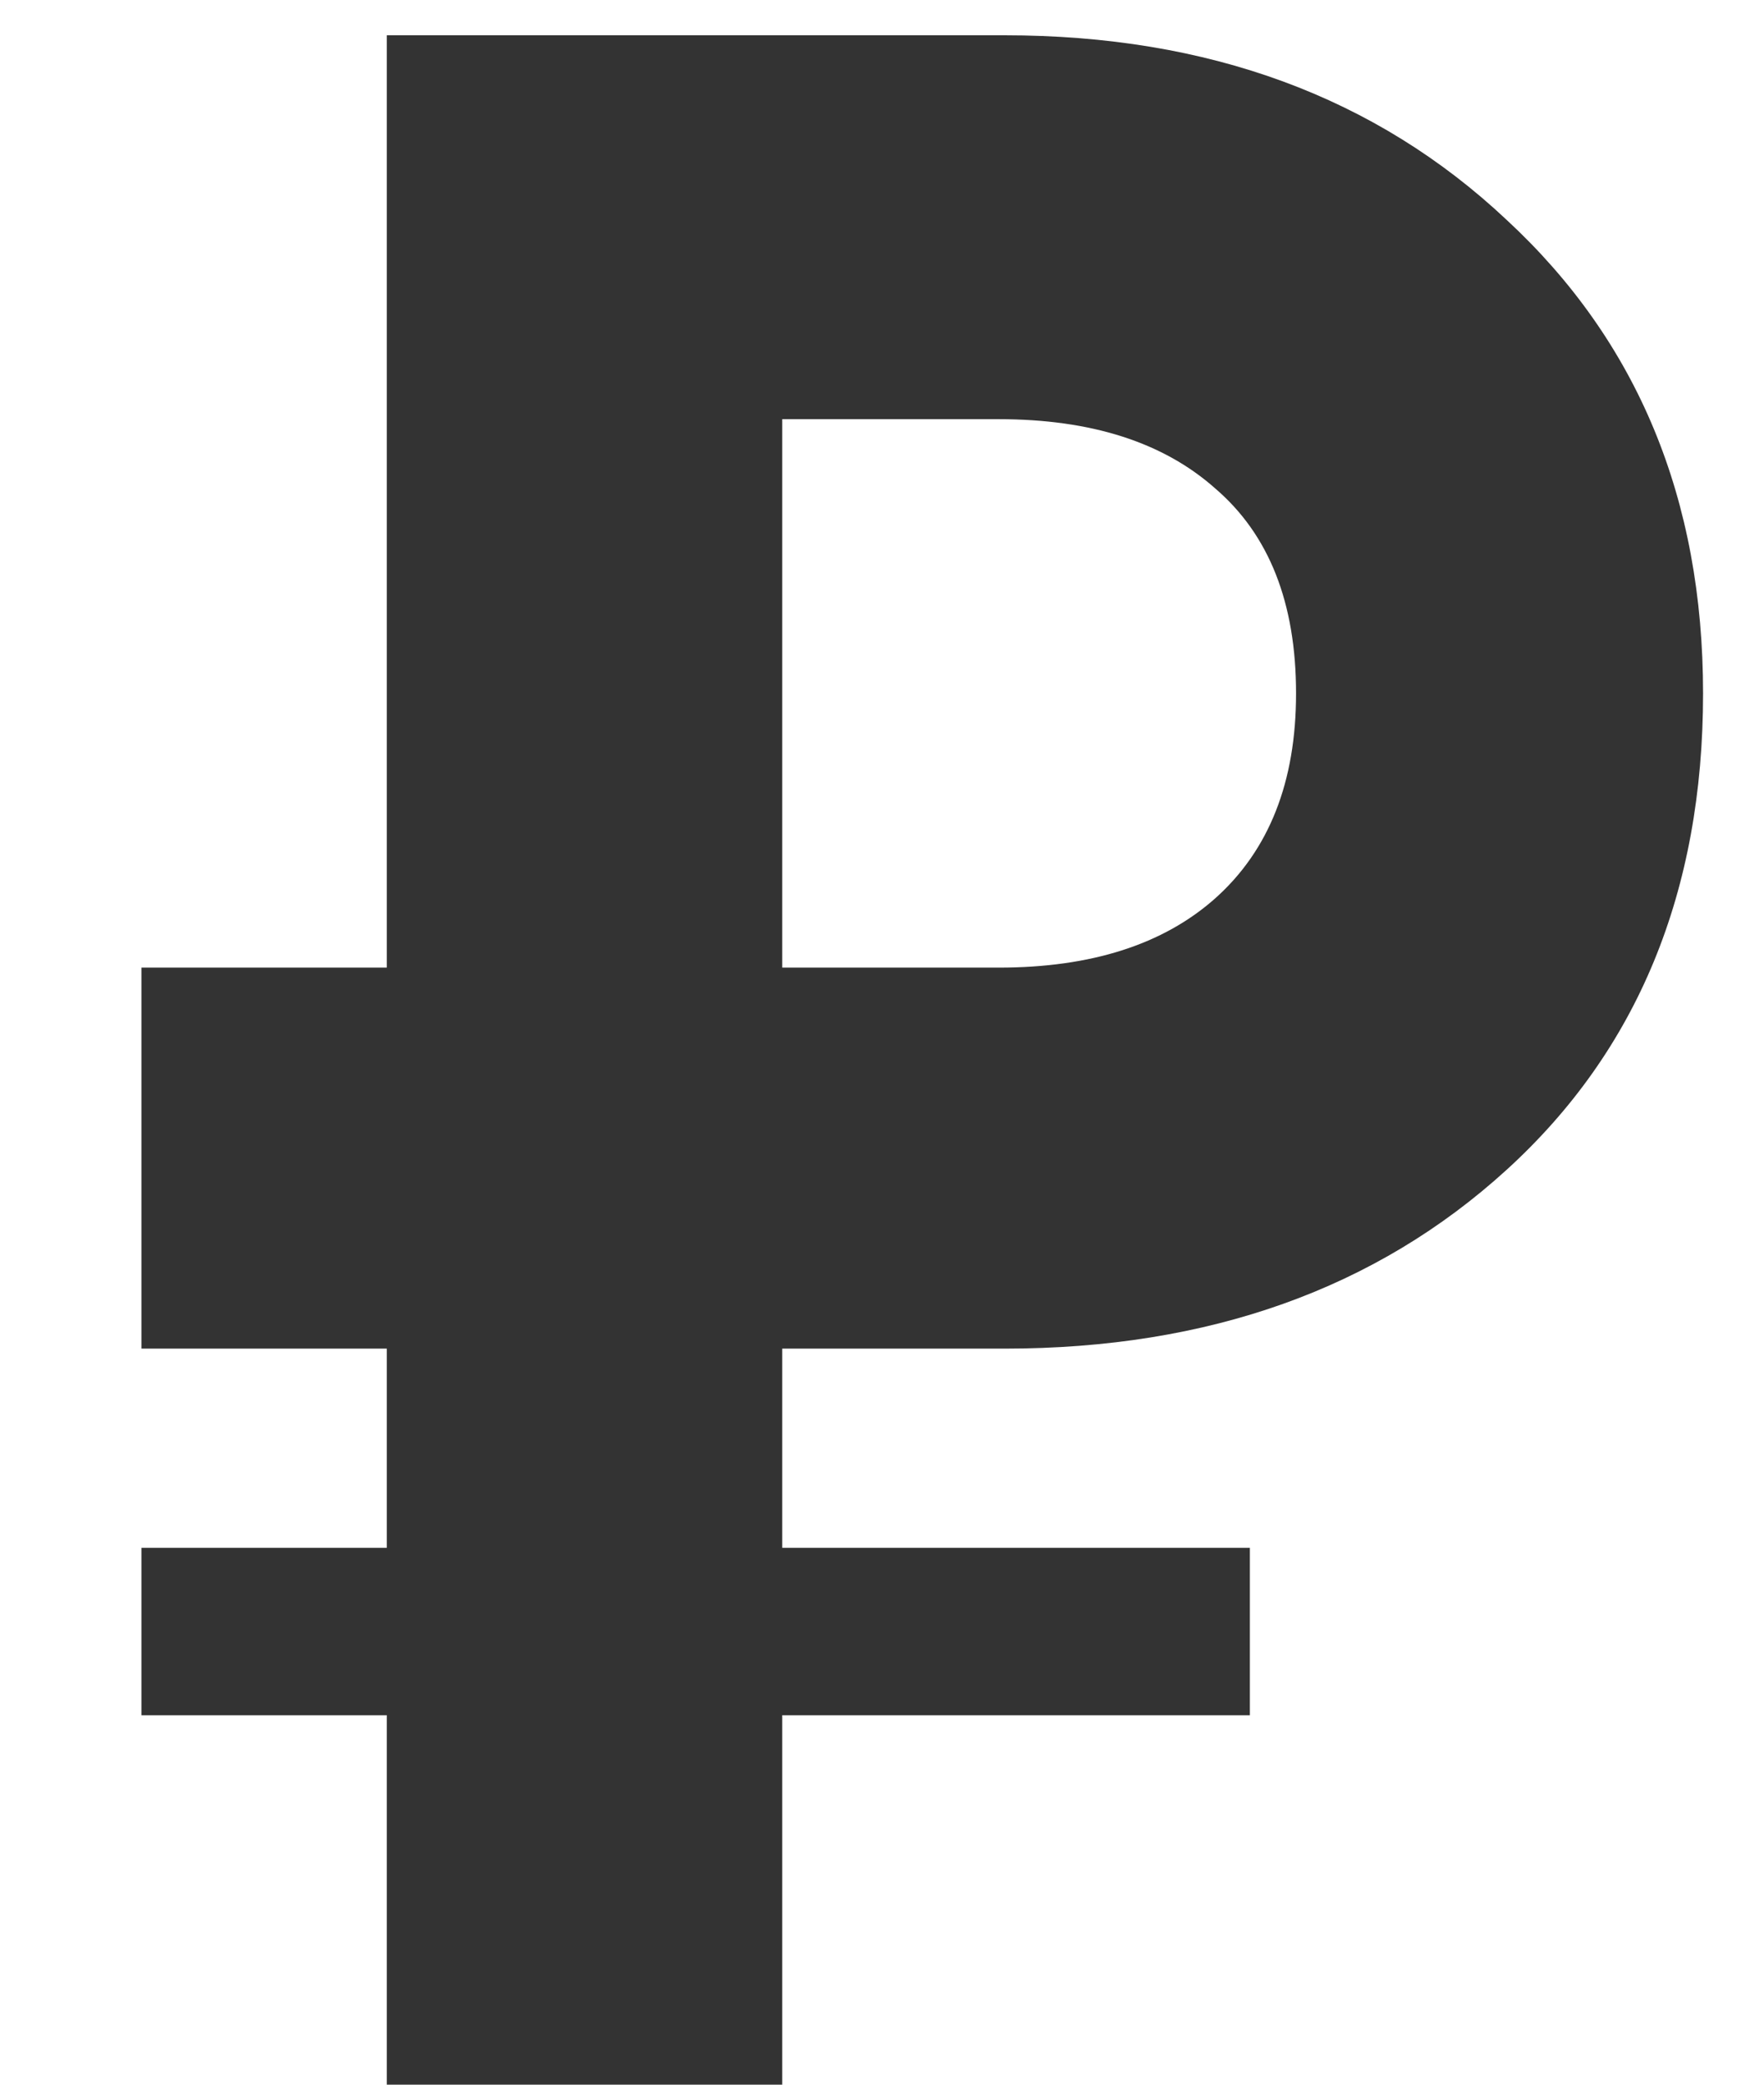 <svg width="11" height="13" viewBox="0 0 11 13" fill="none" xmlns="http://www.w3.org/2000/svg">
<path d="M0.882 8.41V6.034H2.412V0.22H6.264C7.536 0.22 8.58 0.604 9.396 1.372C10.212 2.128 10.62 3.112 10.62 4.324C10.62 5.56 10.212 6.55 9.396 7.294C8.58 8.038 7.536 8.41 6.264 8.41H4.878V9.652H7.794V10.696H4.878V13H2.412V10.696H0.882V9.652H2.412V8.41H0.882ZM4.878 6.034H6.228C6.804 6.034 7.254 5.89 7.578 5.602C7.914 5.302 8.082 4.876 8.082 4.324C8.082 3.76 7.914 3.334 7.578 3.046C7.254 2.758 6.804 2.614 6.228 2.614H4.878V6.034Z" fill="#333333"/>
</svg>

